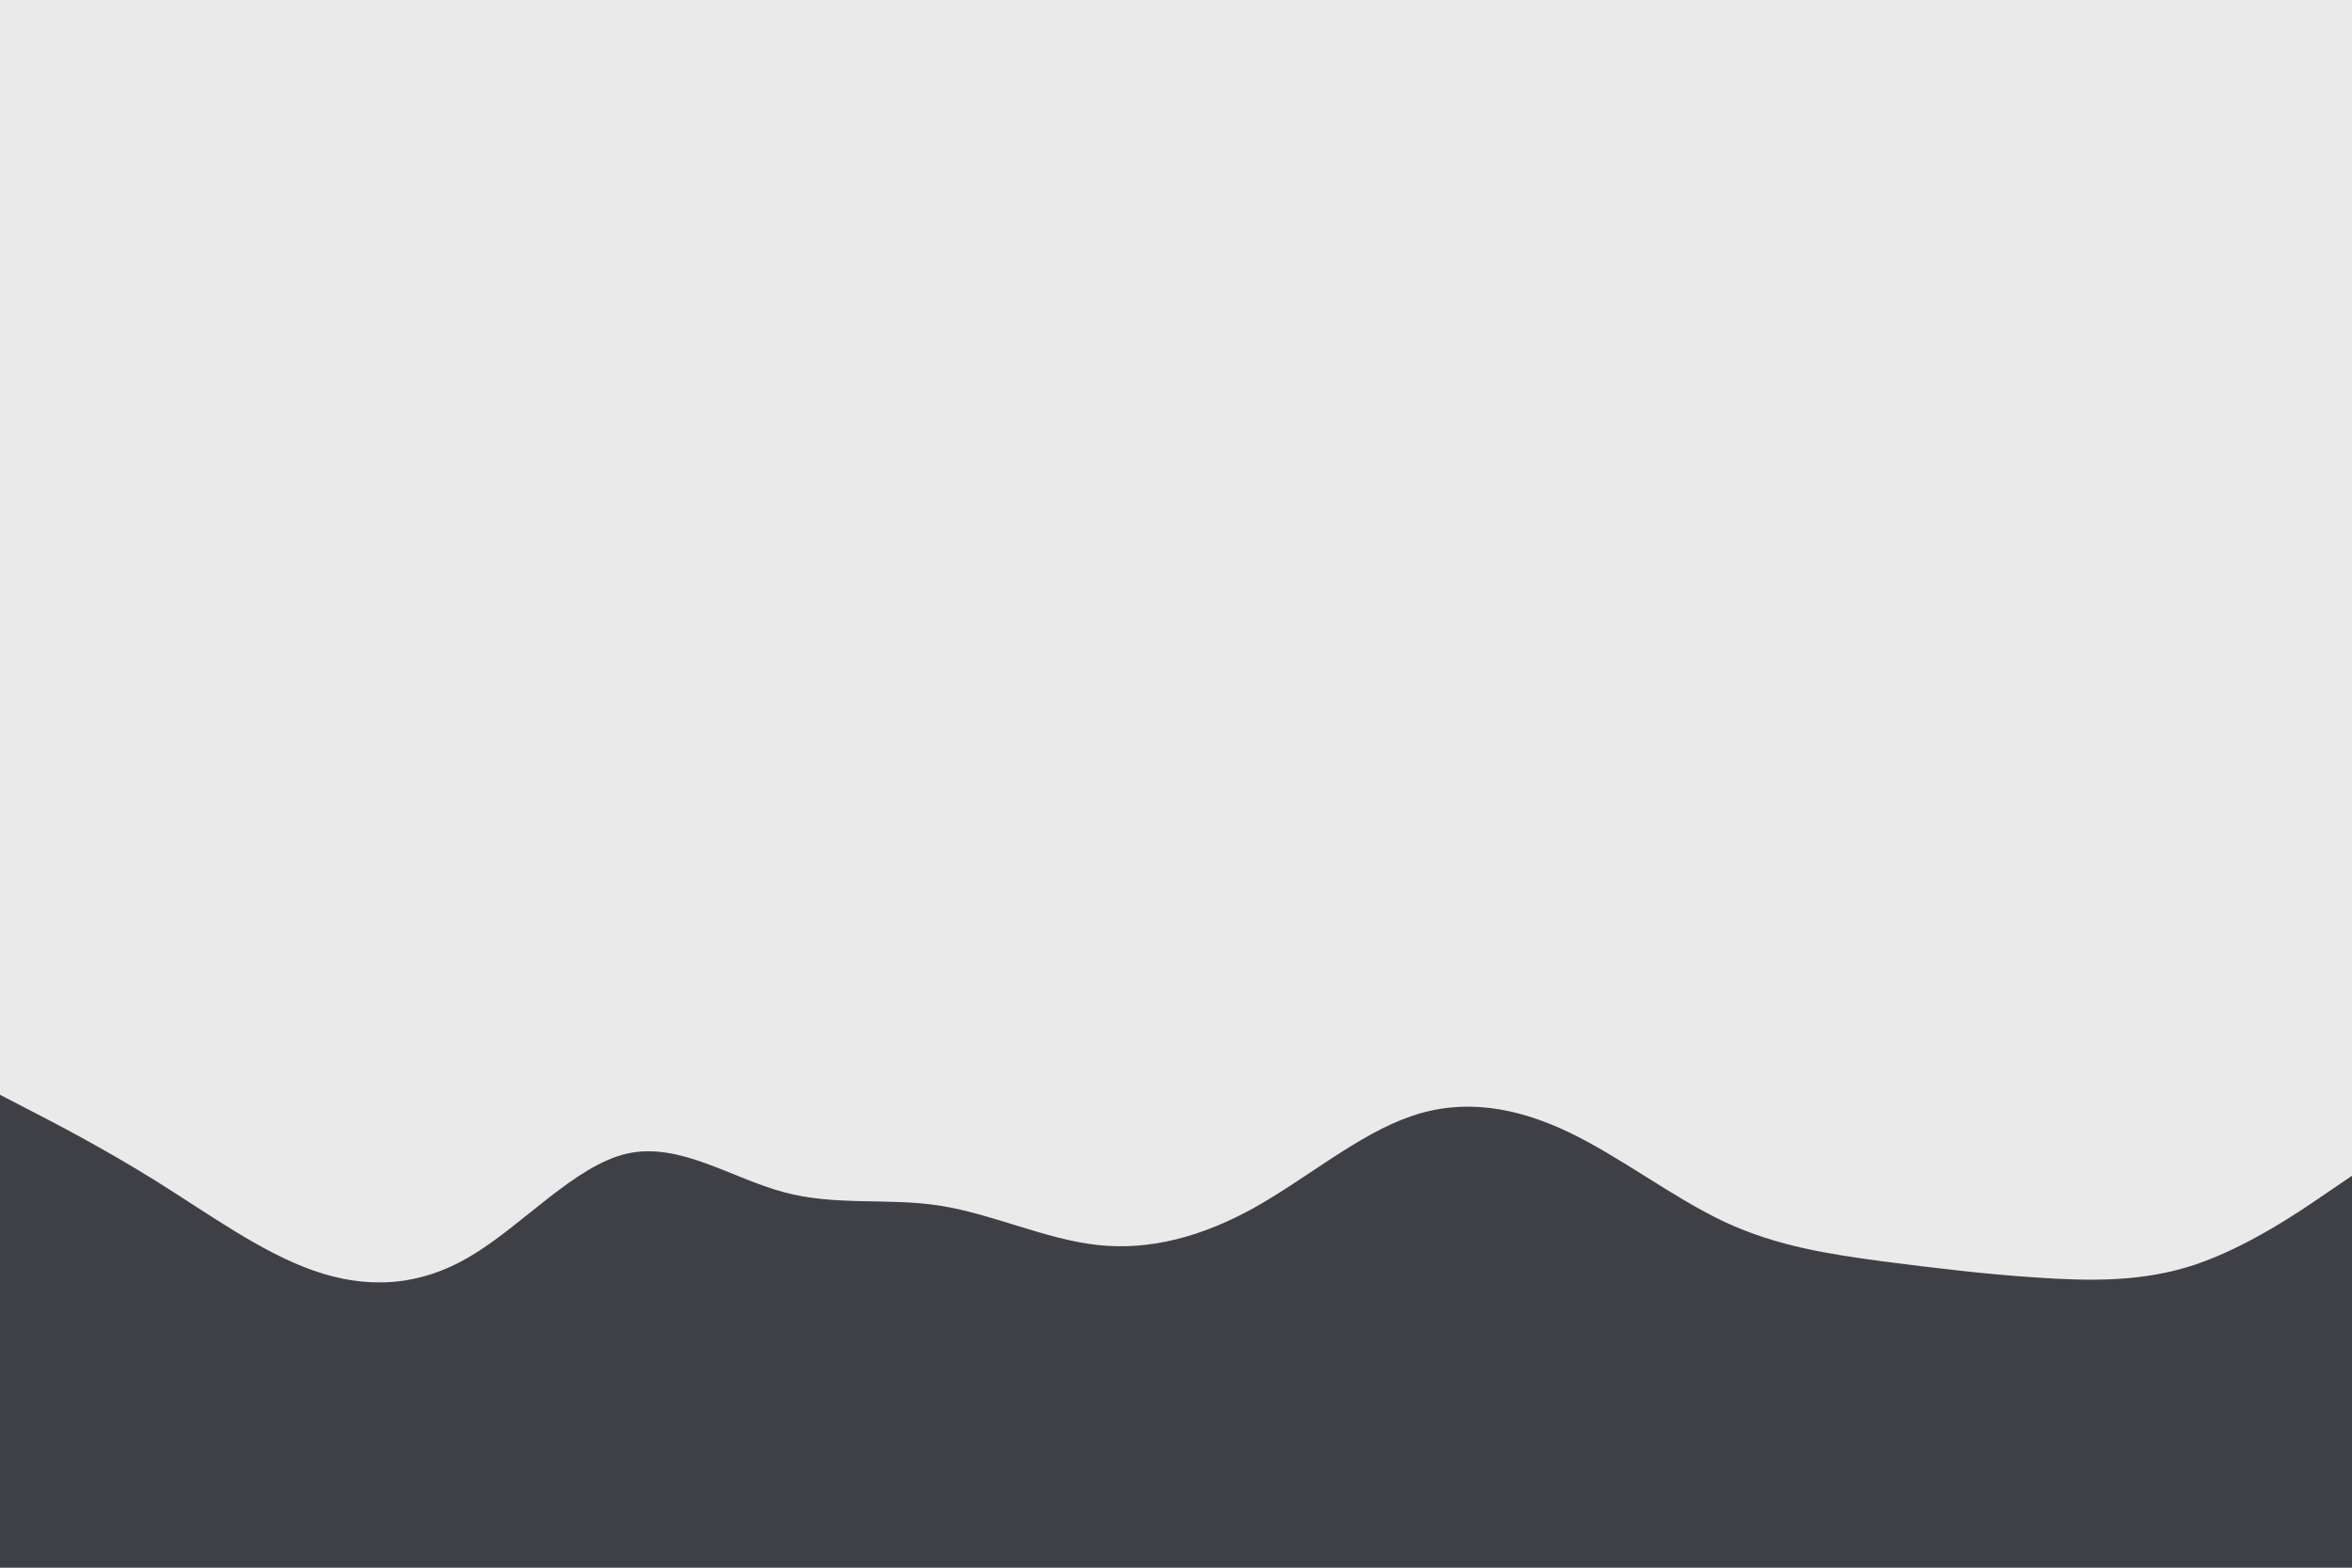 <svg id="visual" viewBox="0 0 900 600" width="900" height="600" xmlns="http://www.w3.org/2000/svg" xmlns:xlink="http://www.w3.org/1999/xlink" version="1.1"><rect x="0" y="0" width="900" height="600" fill="#eaeaea"></rect><path d="M0 419L10 424.2C20 429.3 40 439.7 60 452.2C80 464.7 100 479.3 120 486.3C140 493.3 160 492.7 180 480.8C200 469 220 446 240 441.5C260 437 280 451 300 456.3C320 461.7 340 458.3 360 461.5C380 464.7 400 474.3 420 476.5C440 478.7 460 473.3 480 462.2C500 451 520 434 540 427.2C560 420.3 580 423.7 600 433.2C620 442.7 640 458.3 660 467.7C680 477 700 480 720 482.7C740 485.3 760 487.7 780 489C800 490.3 820 490.7 840 484C860 477.3 880 463.7 890 456.8L900 450L900 601L890 601C880 601 860 601 840 601C820 601 800 601 780 601C760 601 740 601 720 601C700 601 680 601 660 601C640 601 620 601 600 601C580 601 560 601 540 601C520 601 500 601 480 601C460 601 440 601 420 601C400 601 380 601 360 601C340 601 320 601 300 601C280 601 260 601 240 601C220 601 200 601 180 601C160 601 140 601 120 601C100 601 80 601 60 601C40 601 20 601 10 601L0 601Z" fill="#3F3F46" stroke-linecap="round" stroke-linejoin="miter"></path></svg>